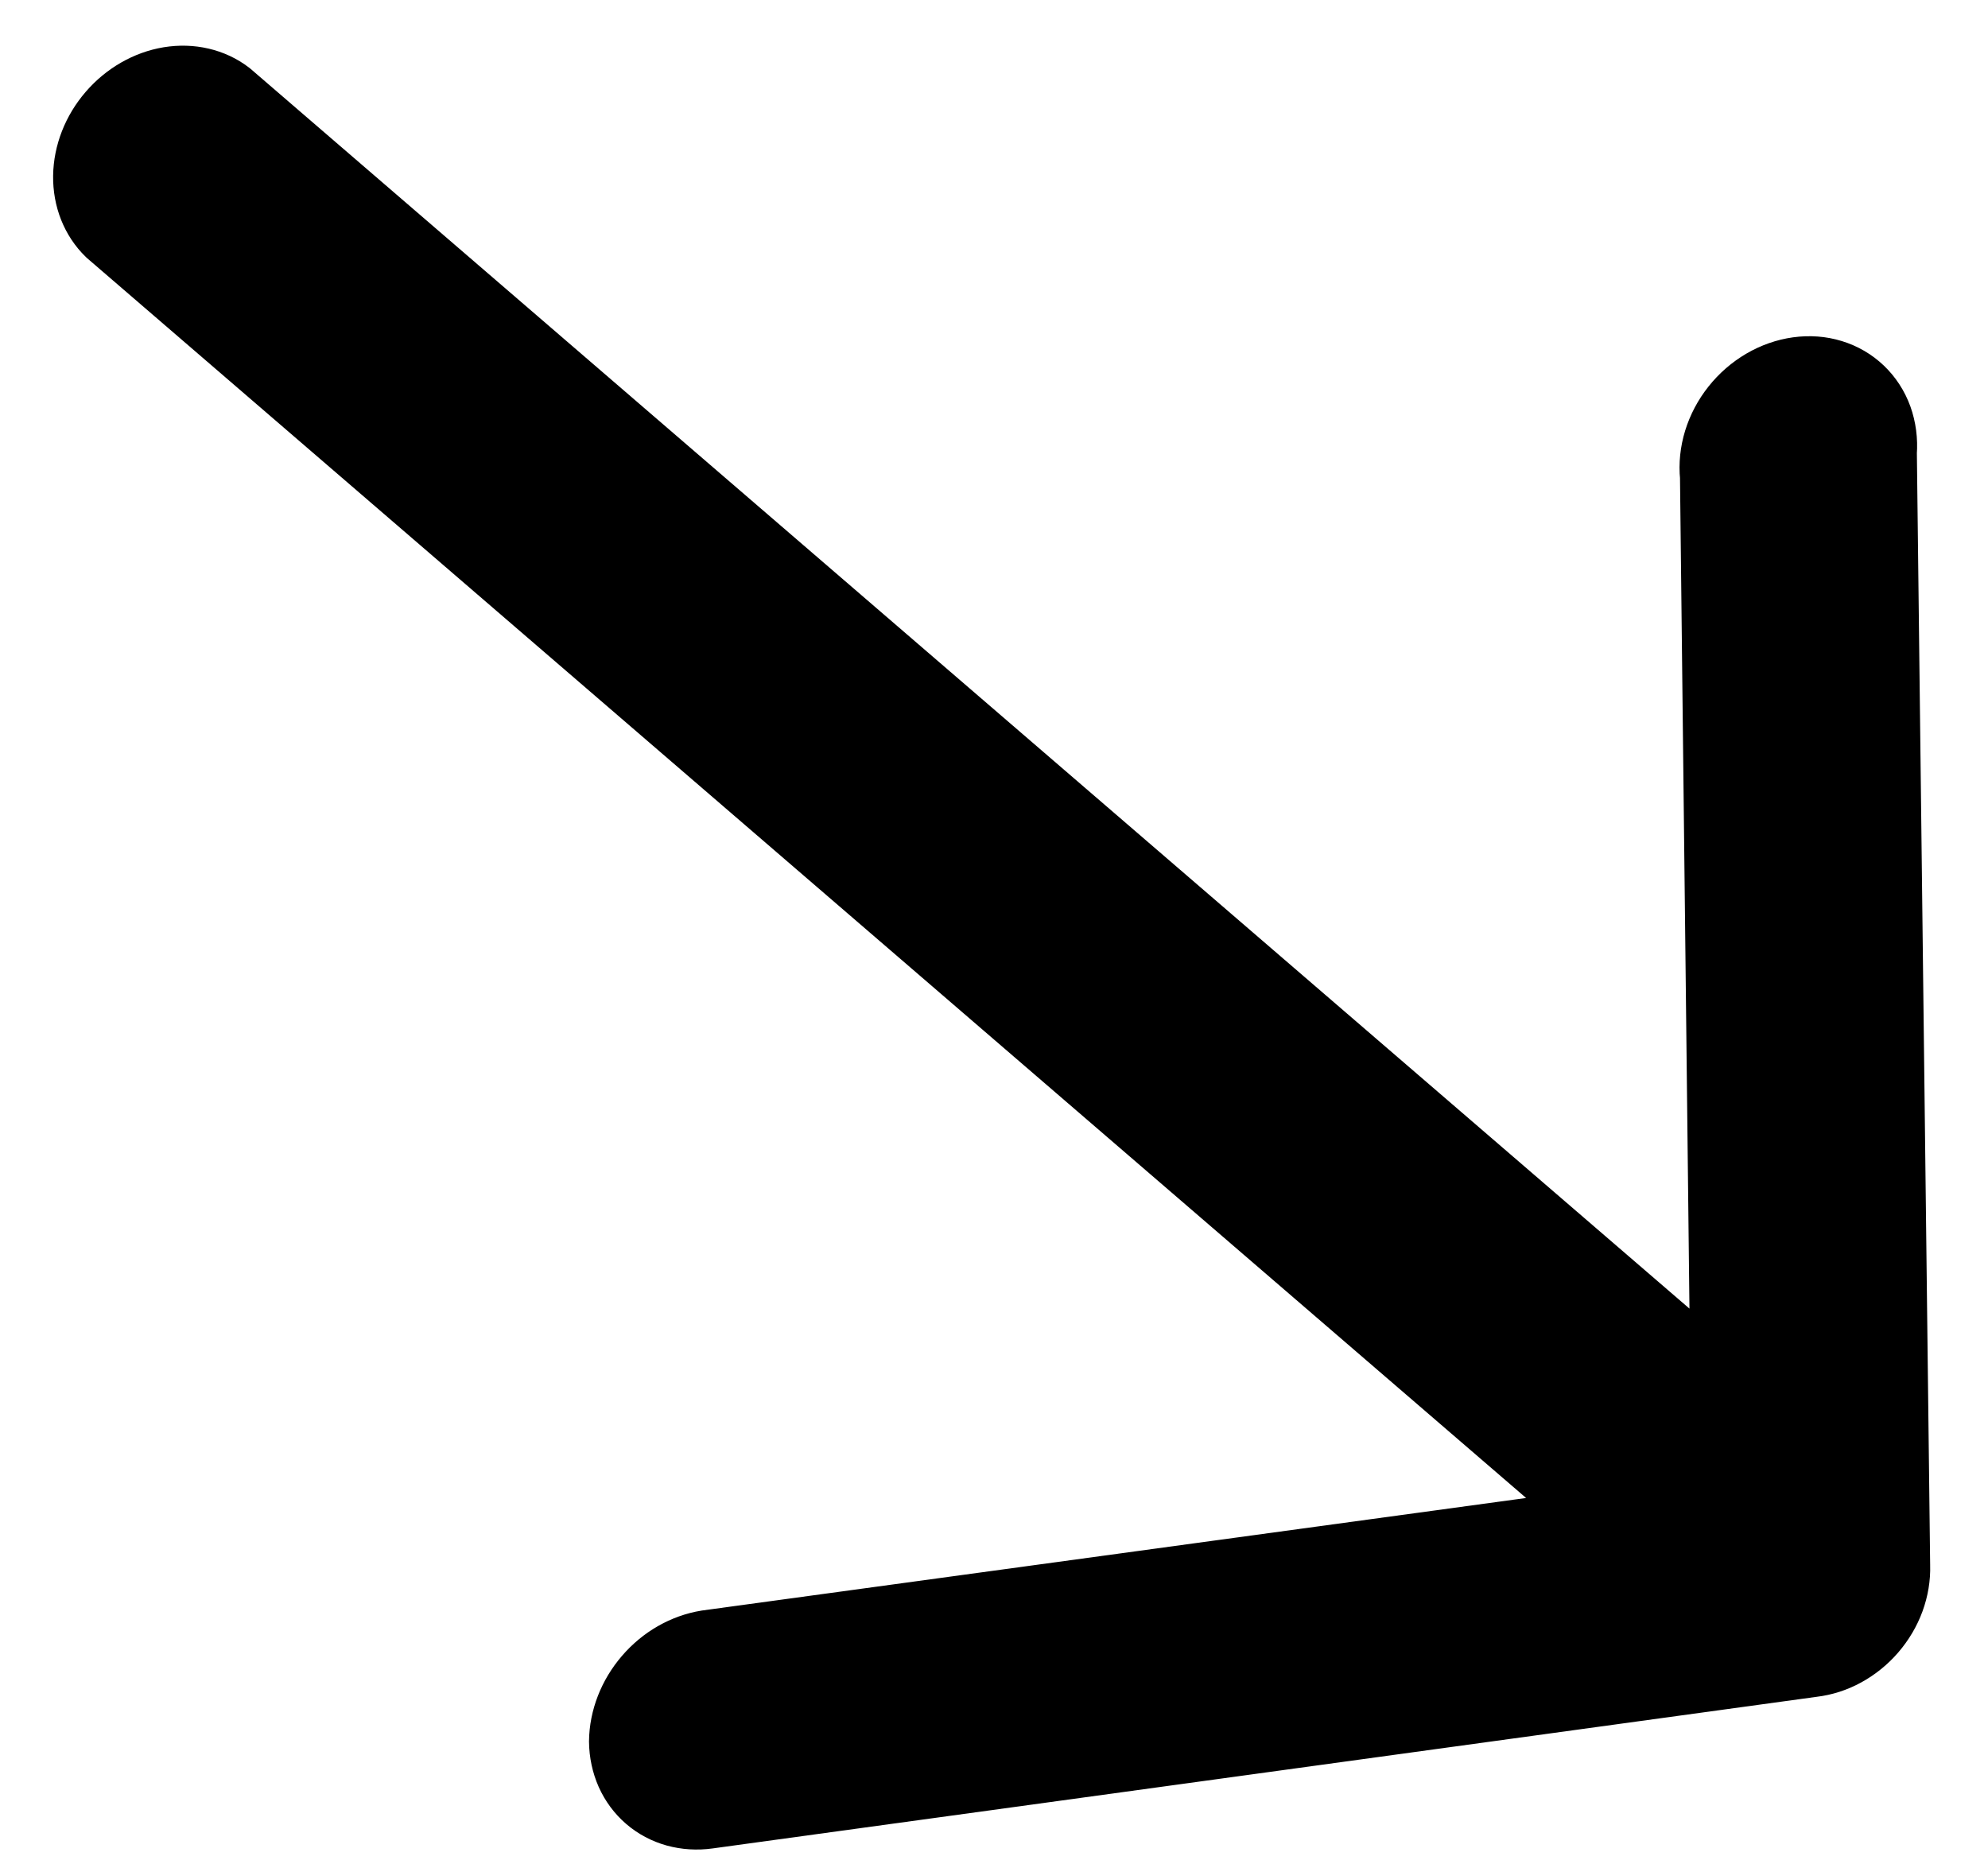 <svg width="32" height="30" viewBox="0 0 32 30" fill="none" xmlns="http://www.w3.org/2000/svg">
<path id="Vector" d="M30.355 7.285C30.37 7.086 30.344 6.89 30.28 6.711C30.215 6.532 30.112 6.374 29.978 6.246C29.844 6.118 29.681 6.023 29.501 5.968C29.32 5.912 29.126 5.898 28.93 5.925C28.734 5.952 28.54 6.02 28.362 6.124C28.183 6.229 28.023 6.368 27.893 6.532C27.762 6.696 27.664 6.882 27.603 7.079C27.543 7.275 27.522 7.477 27.542 7.672L27.707 22.165L3.705 1.485C3.433 1.277 3.079 1.195 2.716 1.254C2.354 1.314 2.011 1.511 1.758 1.805C1.504 2.099 1.36 2.467 1.355 2.834C1.35 3.201 1.484 3.539 1.73 3.778L25.732 24.457L11.371 26.418C11 26.478 10.649 26.678 10.391 26.979C10.132 27.279 9.985 27.656 9.981 28.031C9.983 28.217 10.022 28.397 10.094 28.56C10.167 28.722 10.272 28.865 10.405 28.979C10.537 29.093 10.693 29.176 10.865 29.224C11.036 29.271 11.22 29.283 11.405 29.257L29.18 26.816C29.366 26.794 29.55 26.735 29.721 26.641C29.892 26.547 30.048 26.421 30.177 26.271C30.307 26.12 30.409 25.948 30.476 25.765C30.543 25.581 30.575 25.39 30.569 25.203L30.355 7.285Z" fill="black" stroke="black"/>
</svg>
